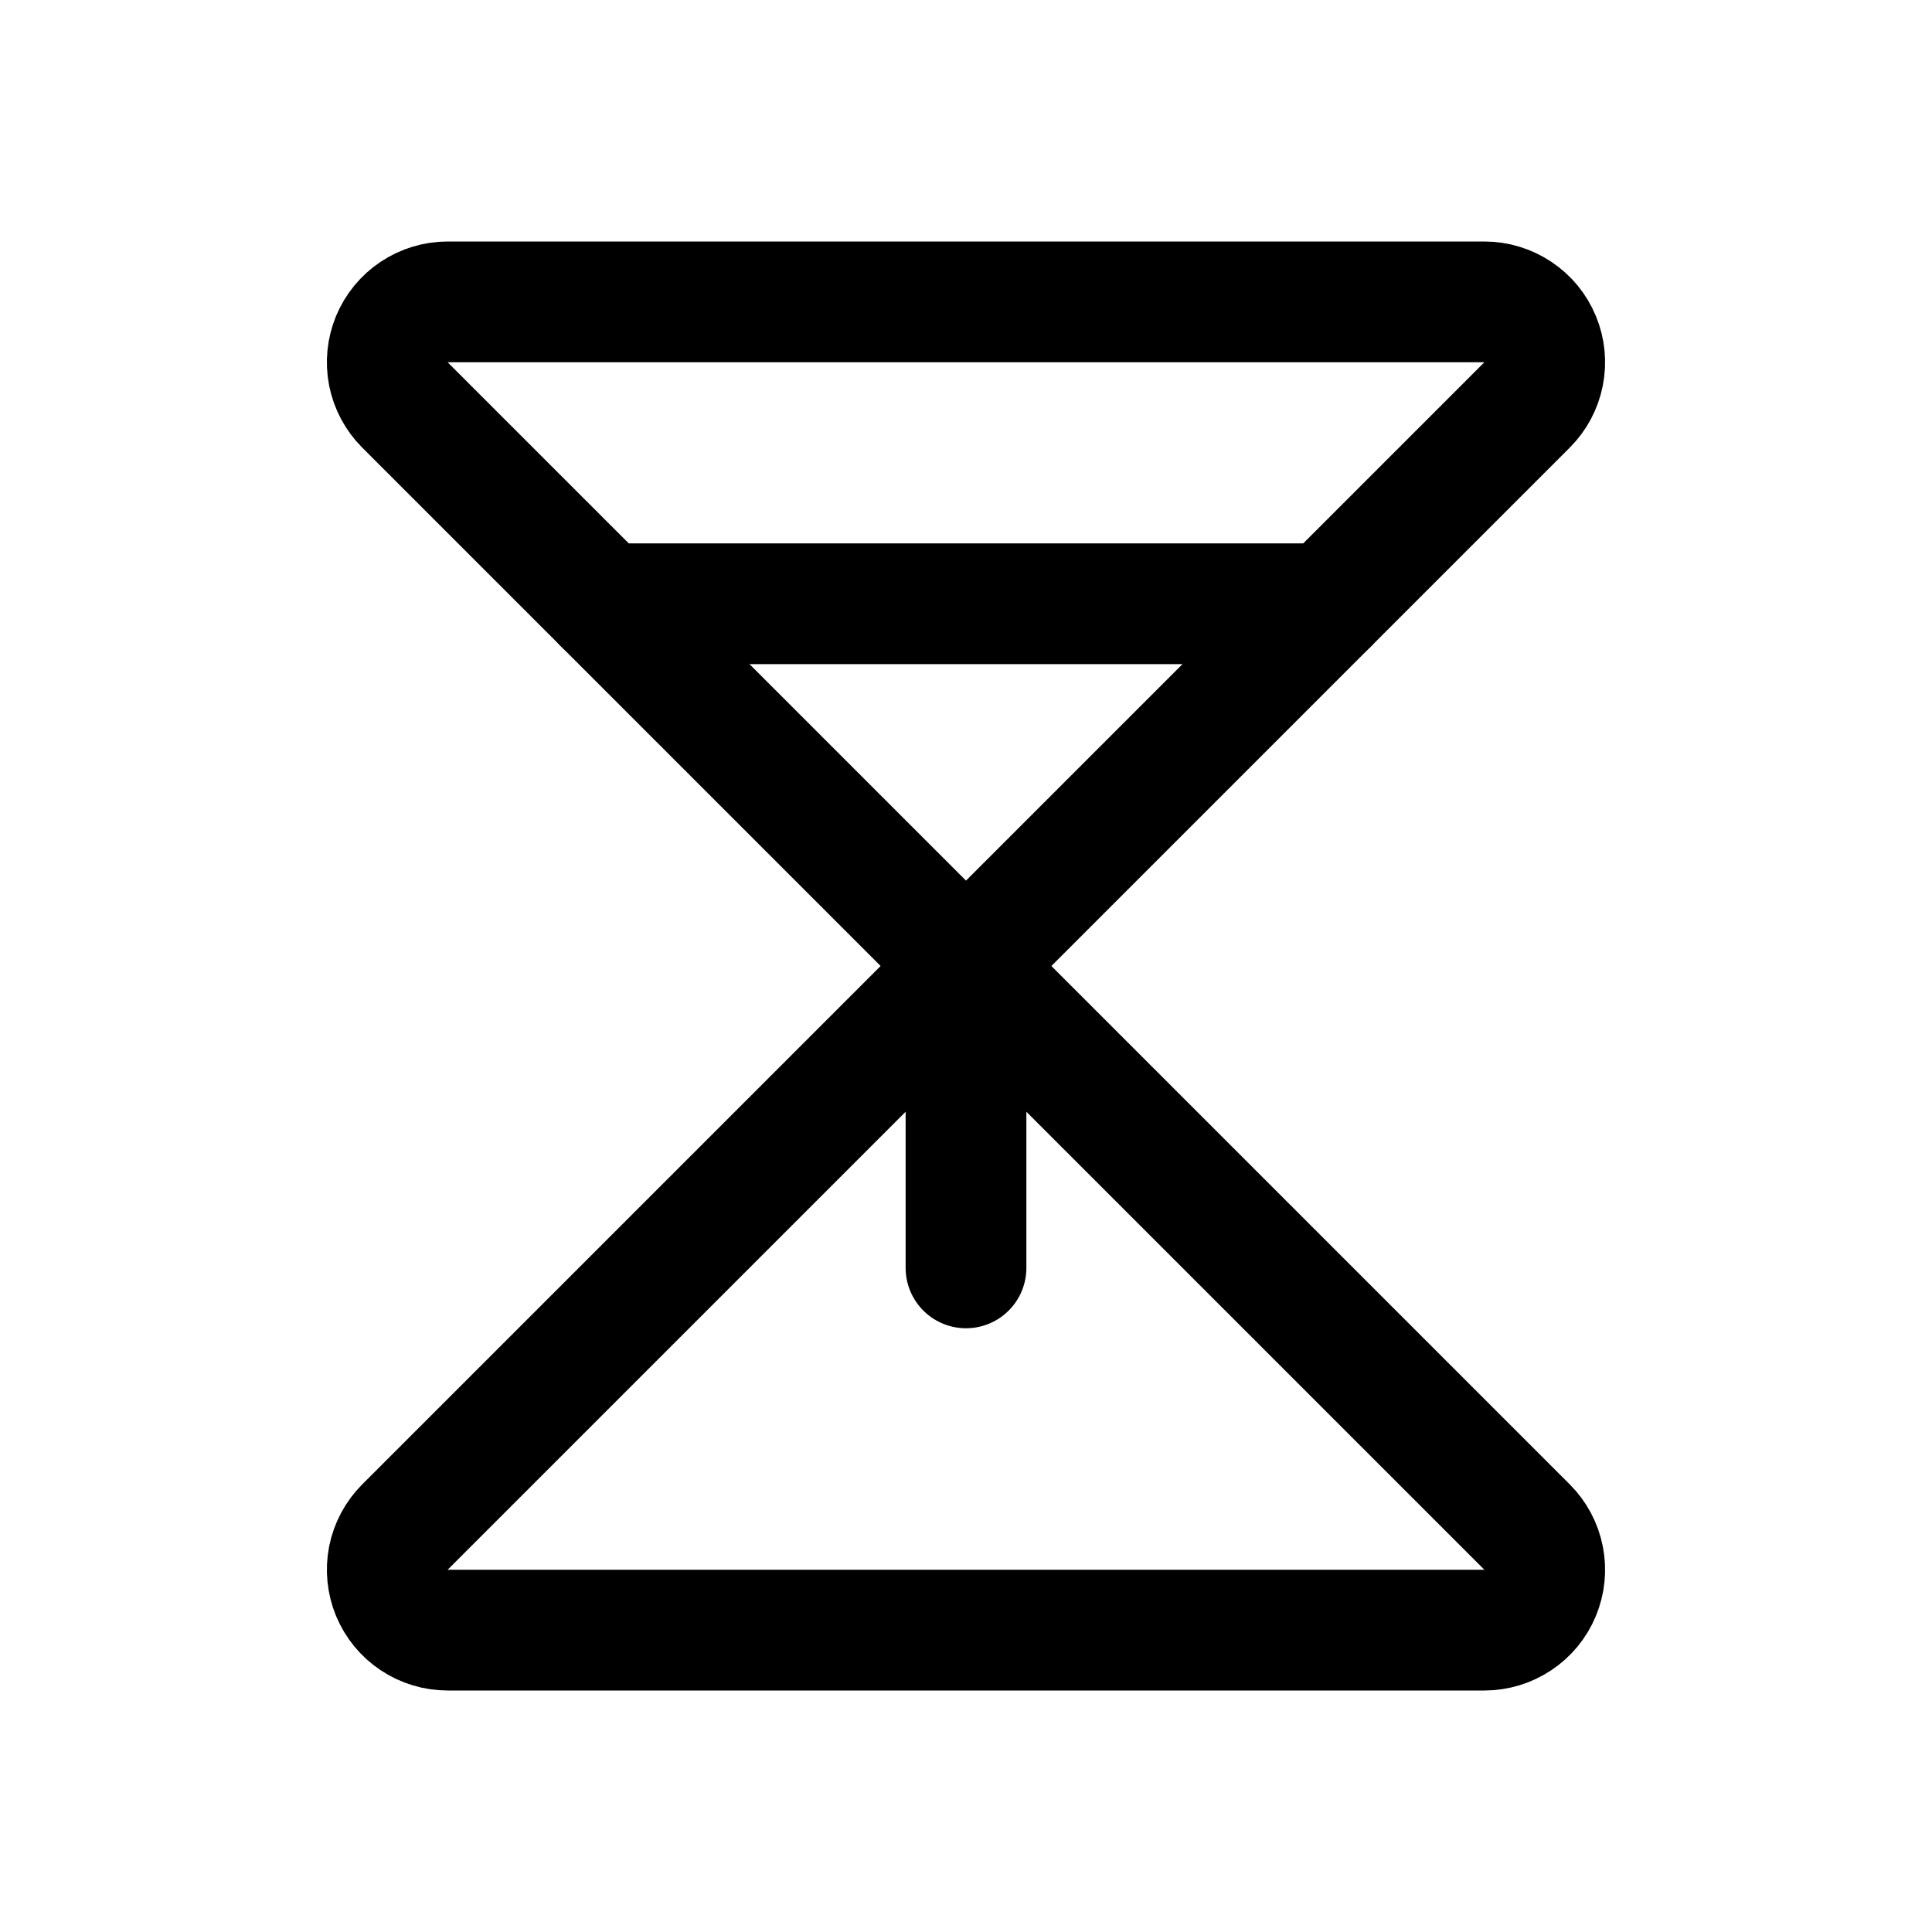 <svg   viewBox="0 0 32 32" fill="none" xmlns="http://www.w3.org/2000/svg">
<path d="M7.414 5H24.586C24.783 5 24.977 5.059 25.141 5.169C25.306 5.278 25.434 5.435 25.509 5.617C25.585 5.8 25.605 6.001 25.566 6.195C25.528 6.389 25.433 6.567 25.293 6.707L16 16L6.707 6.707C6.567 6.567 6.472 6.389 6.433 6.195C6.395 6.001 6.415 5.8 6.49 5.617C6.566 5.435 6.694 5.278 6.858 5.169C7.023 5.059 7.216 5 7.414 5Z" stroke="black" stroke-width="2" stroke-linecap="round" stroke-linejoin="round"/>
<path d="M7.414 27H24.586C24.783 27 24.977 26.941 25.141 26.831C25.306 26.722 25.434 26.565 25.509 26.383C25.585 26.2 25.605 25.999 25.566 25.805C25.528 25.611 25.433 25.433 25.293 25.293L16 16L6.707 25.293C6.567 25.433 6.472 25.611 6.433 25.805C6.395 25.999 6.415 26.2 6.49 26.383C6.566 26.565 6.694 26.722 6.858 26.831C7.023 26.941 7.216 27 7.414 27Z" stroke="black" stroke-width="2" stroke-linecap="round" stroke-linejoin="round"/>
<path d="M22 10H10" stroke="black" stroke-width="2" stroke-linecap="round" stroke-linejoin="round"/>
<path d="M16 16V21" stroke="black" stroke-width="2" stroke-linecap="round" stroke-linejoin="round"/>
</svg>
